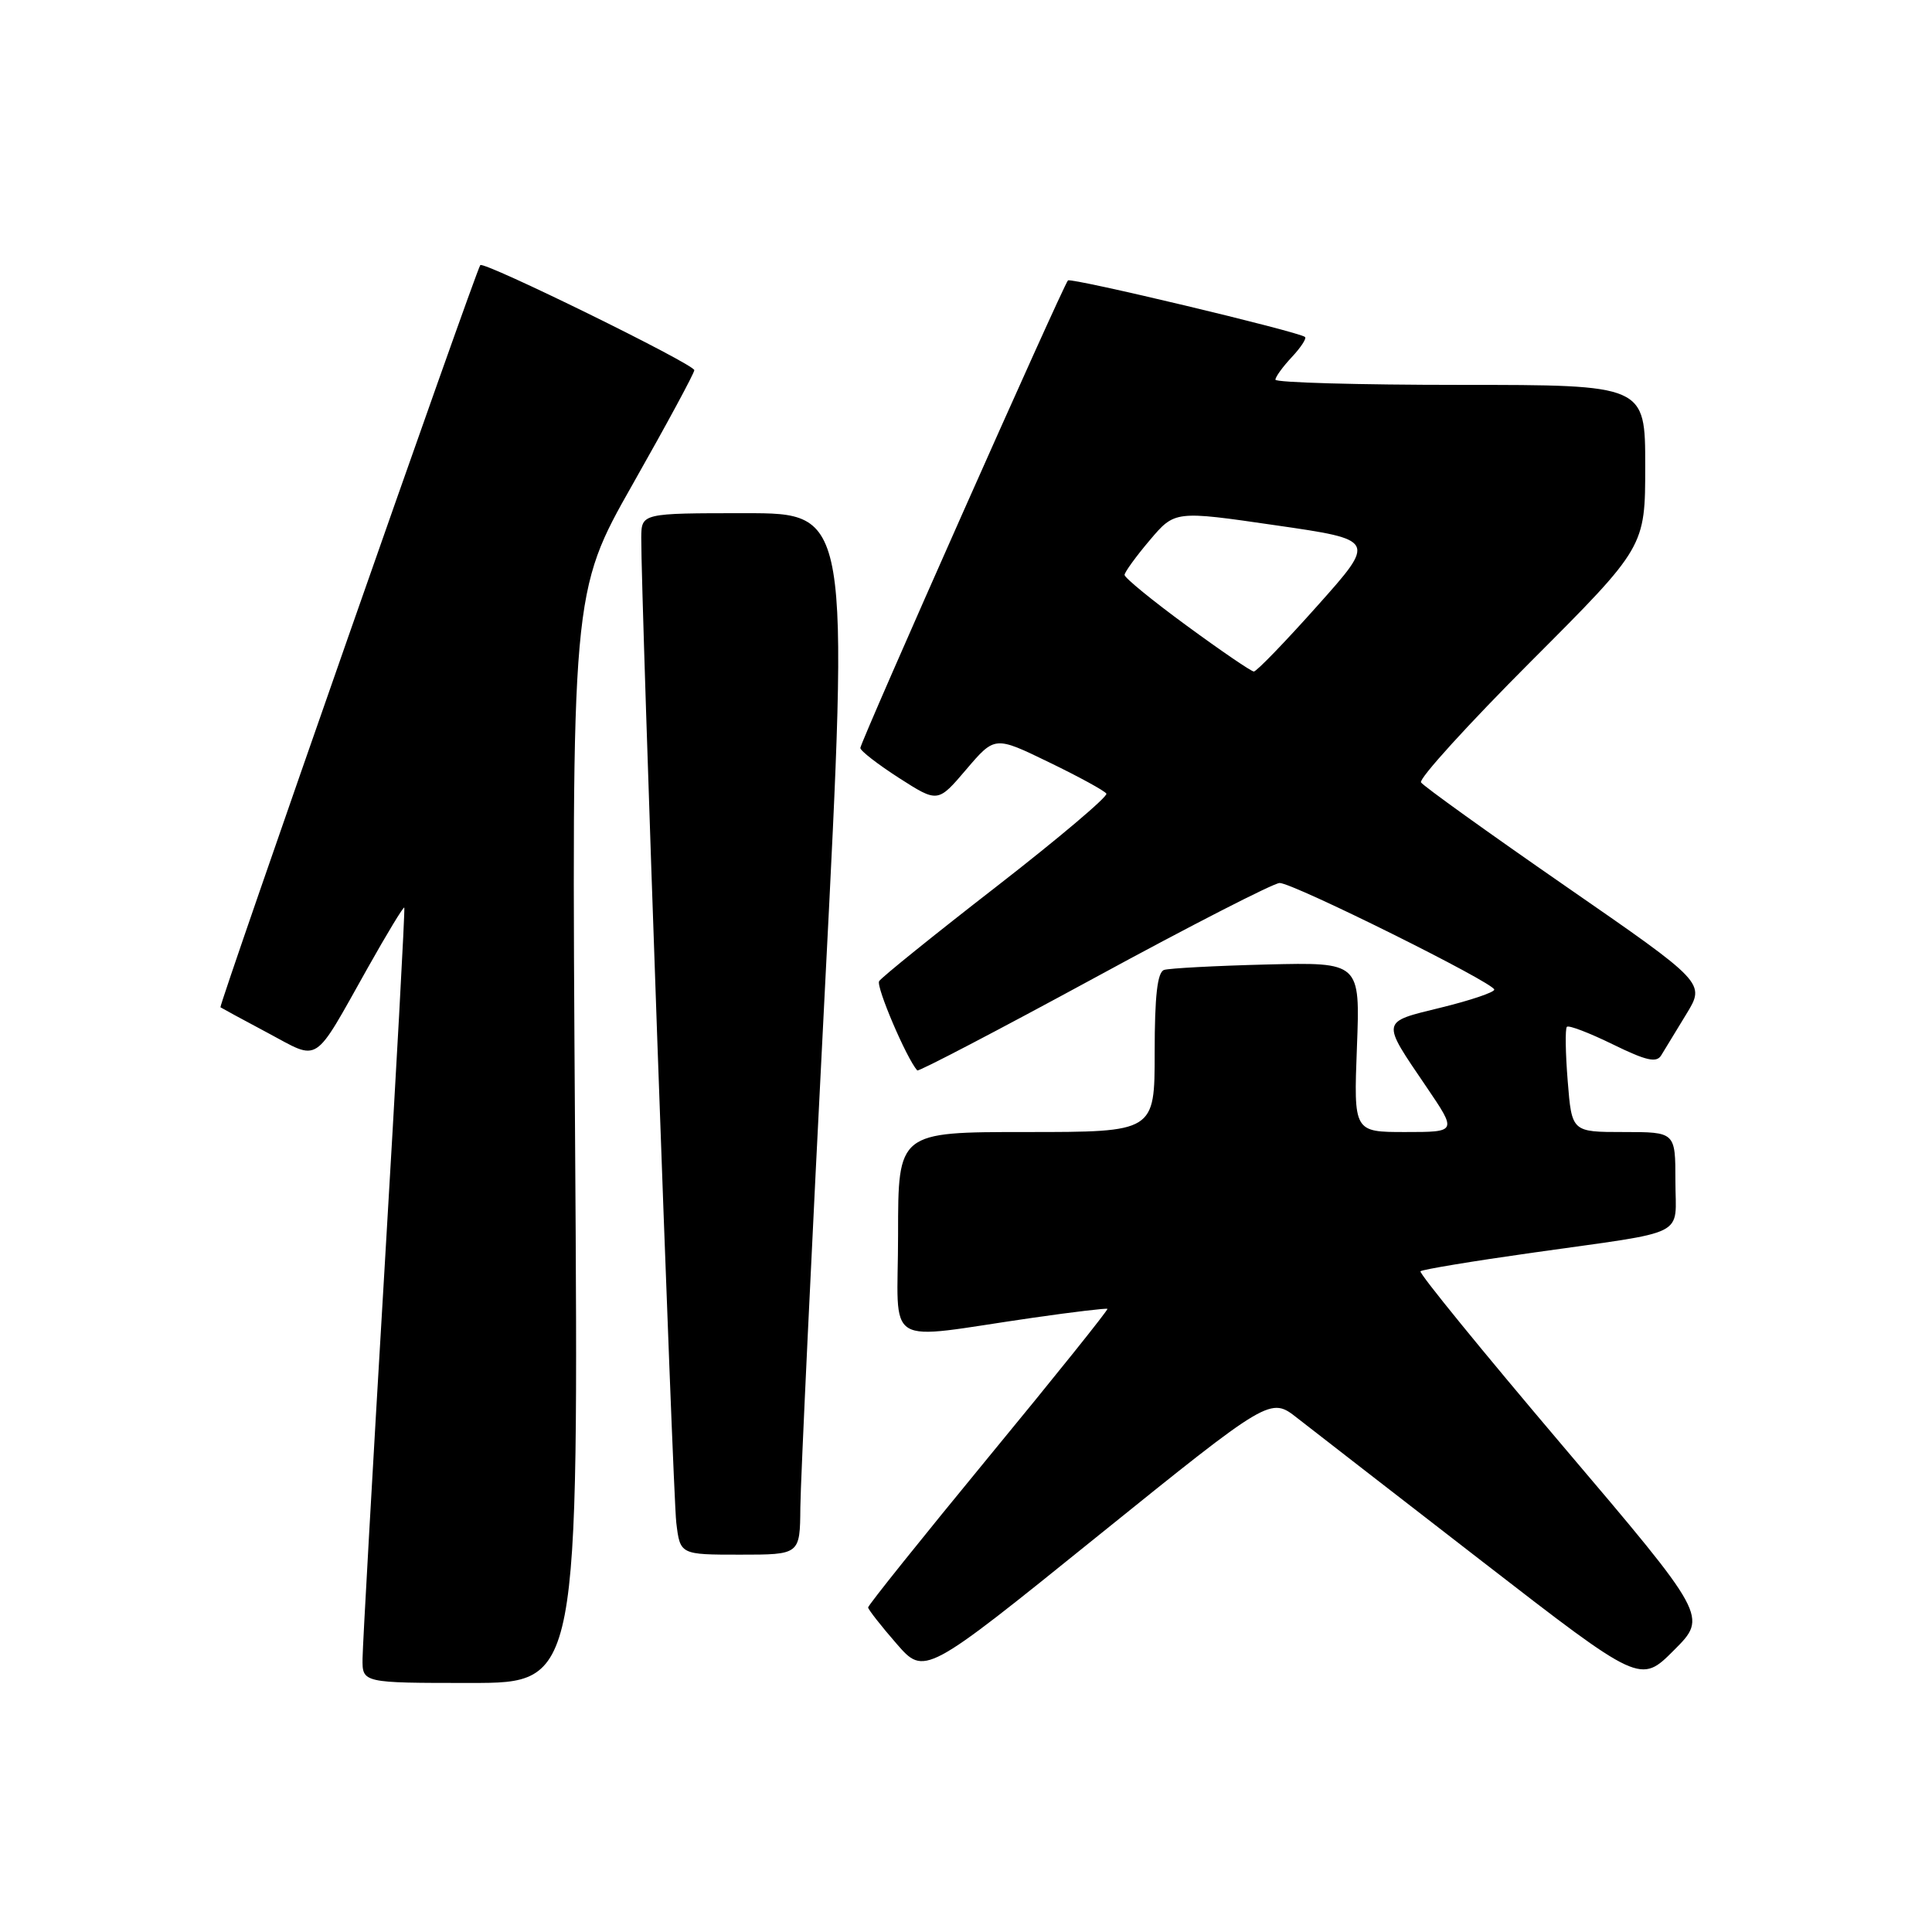 <?xml version="1.0" encoding="UTF-8" standalone="no"?>
<!DOCTYPE svg PUBLIC "-//W3C//DTD SVG 1.1//EN" "http://www.w3.org/Graphics/SVG/1.1/DTD/svg11.dtd" >
<svg xmlns="http://www.w3.org/2000/svg" xmlns:xlink="http://www.w3.org/1999/xlink" version="1.1" viewBox="0 0 256 256">
 <g >
 <path fill="currentColor"
d=" M 76.20 150.74 C 75.72 78.48 75.72 78.48 83.86 64.12 C 88.34 56.22 92.00 49.44 92.00 49.05 C 92.00 48.26 64.07 34.55 63.64 35.13 C 63.00 35.99 28.95 133.27 29.21 133.47 C 29.37 133.58 32.20 135.12 35.49 136.87 C 42.47 140.59 41.40 141.29 48.72 128.26 C 51.27 123.72 53.45 120.12 53.57 120.26 C 53.69 120.39 52.50 142.10 50.93 168.50 C 49.36 194.90 48.06 217.96 48.04 219.75 C 48.00 223.00 48.00 223.00 62.34 223.00 C 76.68 223.00 76.68 223.00 76.20 150.74 Z  M 207.03 191.54 C 196.45 179.07 187.98 168.68 188.22 168.45 C 188.45 168.22 195.13 167.11 203.07 165.99 C 224.06 163.02 222.00 164.06 222.00 156.48 C 222.00 150.00 222.00 150.00 215.14 150.00 C 208.27 150.00 208.27 150.00 207.73 143.25 C 207.43 139.54 207.38 136.30 207.62 136.06 C 207.86 135.81 210.59 136.86 213.70 138.38 C 218.15 140.56 219.51 140.87 220.13 139.82 C 220.57 139.10 222.06 136.64 223.45 134.37 C 225.97 130.24 225.97 130.24 207.41 117.40 C 197.20 110.33 188.59 104.15 188.29 103.67 C 187.99 103.18 194.55 95.96 202.87 87.63 C 218.00 72.48 218.00 72.48 218.00 61.74 C 218.00 51.00 218.00 51.00 193.50 51.00 C 180.03 51.00 169.00 50.69 169.00 50.31 C 169.00 49.94 169.98 48.59 171.17 47.32 C 172.36 46.05 173.15 44.85 172.92 44.65 C 172.10 43.95 141.91 36.75 141.51 37.16 C 140.88 37.78 114.00 98.33 114.00 99.11 C 114.00 99.49 116.31 101.27 119.13 103.09 C 124.27 106.38 124.27 106.38 128.04 101.95 C 131.82 97.52 131.82 97.52 138.99 101.00 C 142.94 102.91 146.36 104.78 146.60 105.16 C 146.83 105.53 140.28 111.07 132.04 117.47 C 123.80 123.86 116.81 129.50 116.49 130.01 C 116.05 130.72 120.11 140.23 121.54 141.84 C 121.71 142.02 132.26 136.51 145.00 129.59 C 157.73 122.66 168.79 117.00 169.56 117.00 C 171.36 117.00 198.00 130.24 198.00 131.13 C 198.00 131.49 194.82 132.56 190.94 133.51 C 182.91 135.48 182.97 135.13 189.01 144.02 C 193.07 150.00 193.07 150.00 186.22 150.00 C 179.37 150.00 179.37 150.00 179.80 138.75 C 180.23 127.50 180.23 127.50 167.87 127.80 C 161.06 127.97 154.94 128.30 154.25 128.52 C 153.36 128.82 153.00 131.93 153.00 139.47 C 153.00 150.00 153.00 150.00 136.00 150.00 C 119.00 150.00 119.00 150.00 119.00 163.56 C 119.00 178.98 116.62 177.52 137.00 174.59 C 142.22 173.84 146.61 173.32 146.74 173.43 C 146.87 173.55 139.79 182.39 130.99 193.07 C 122.20 203.76 115.01 212.72 115.03 213.00 C 115.05 213.27 116.73 215.43 118.78 217.78 C 122.50 222.06 122.50 222.06 145.41 203.57 C 168.33 185.09 168.33 185.09 171.91 187.91 C 173.89 189.46 184.92 198.01 196.43 206.92 C 217.36 223.12 217.36 223.12 221.81 218.66 C 226.27 214.20 226.27 214.20 207.03 191.54 Z  M 106.05 199.75 C 106.08 196.31 107.55 165.26 109.32 130.75 C 112.53 68.00 112.53 68.00 98.77 68.00 C 85.00 68.00 85.00 68.00 84.97 71.25 C 84.92 78.82 89.15 197.87 89.61 201.75 C 90.12 206.00 90.12 206.00 98.06 206.00 C 106.00 206.00 106.00 206.00 106.05 199.75 Z  M 157.25 82.91 C 152.71 79.59 149.01 76.56 149.01 76.18 C 149.02 75.81 150.52 73.74 152.35 71.58 C 155.67 67.66 155.67 67.66 169.01 69.60 C 182.36 71.53 182.36 71.53 174.56 80.27 C 170.28 85.07 166.49 88.99 166.14 88.98 C 165.79 88.97 161.79 86.24 157.25 82.91 Z "/>
</g>
</svg>